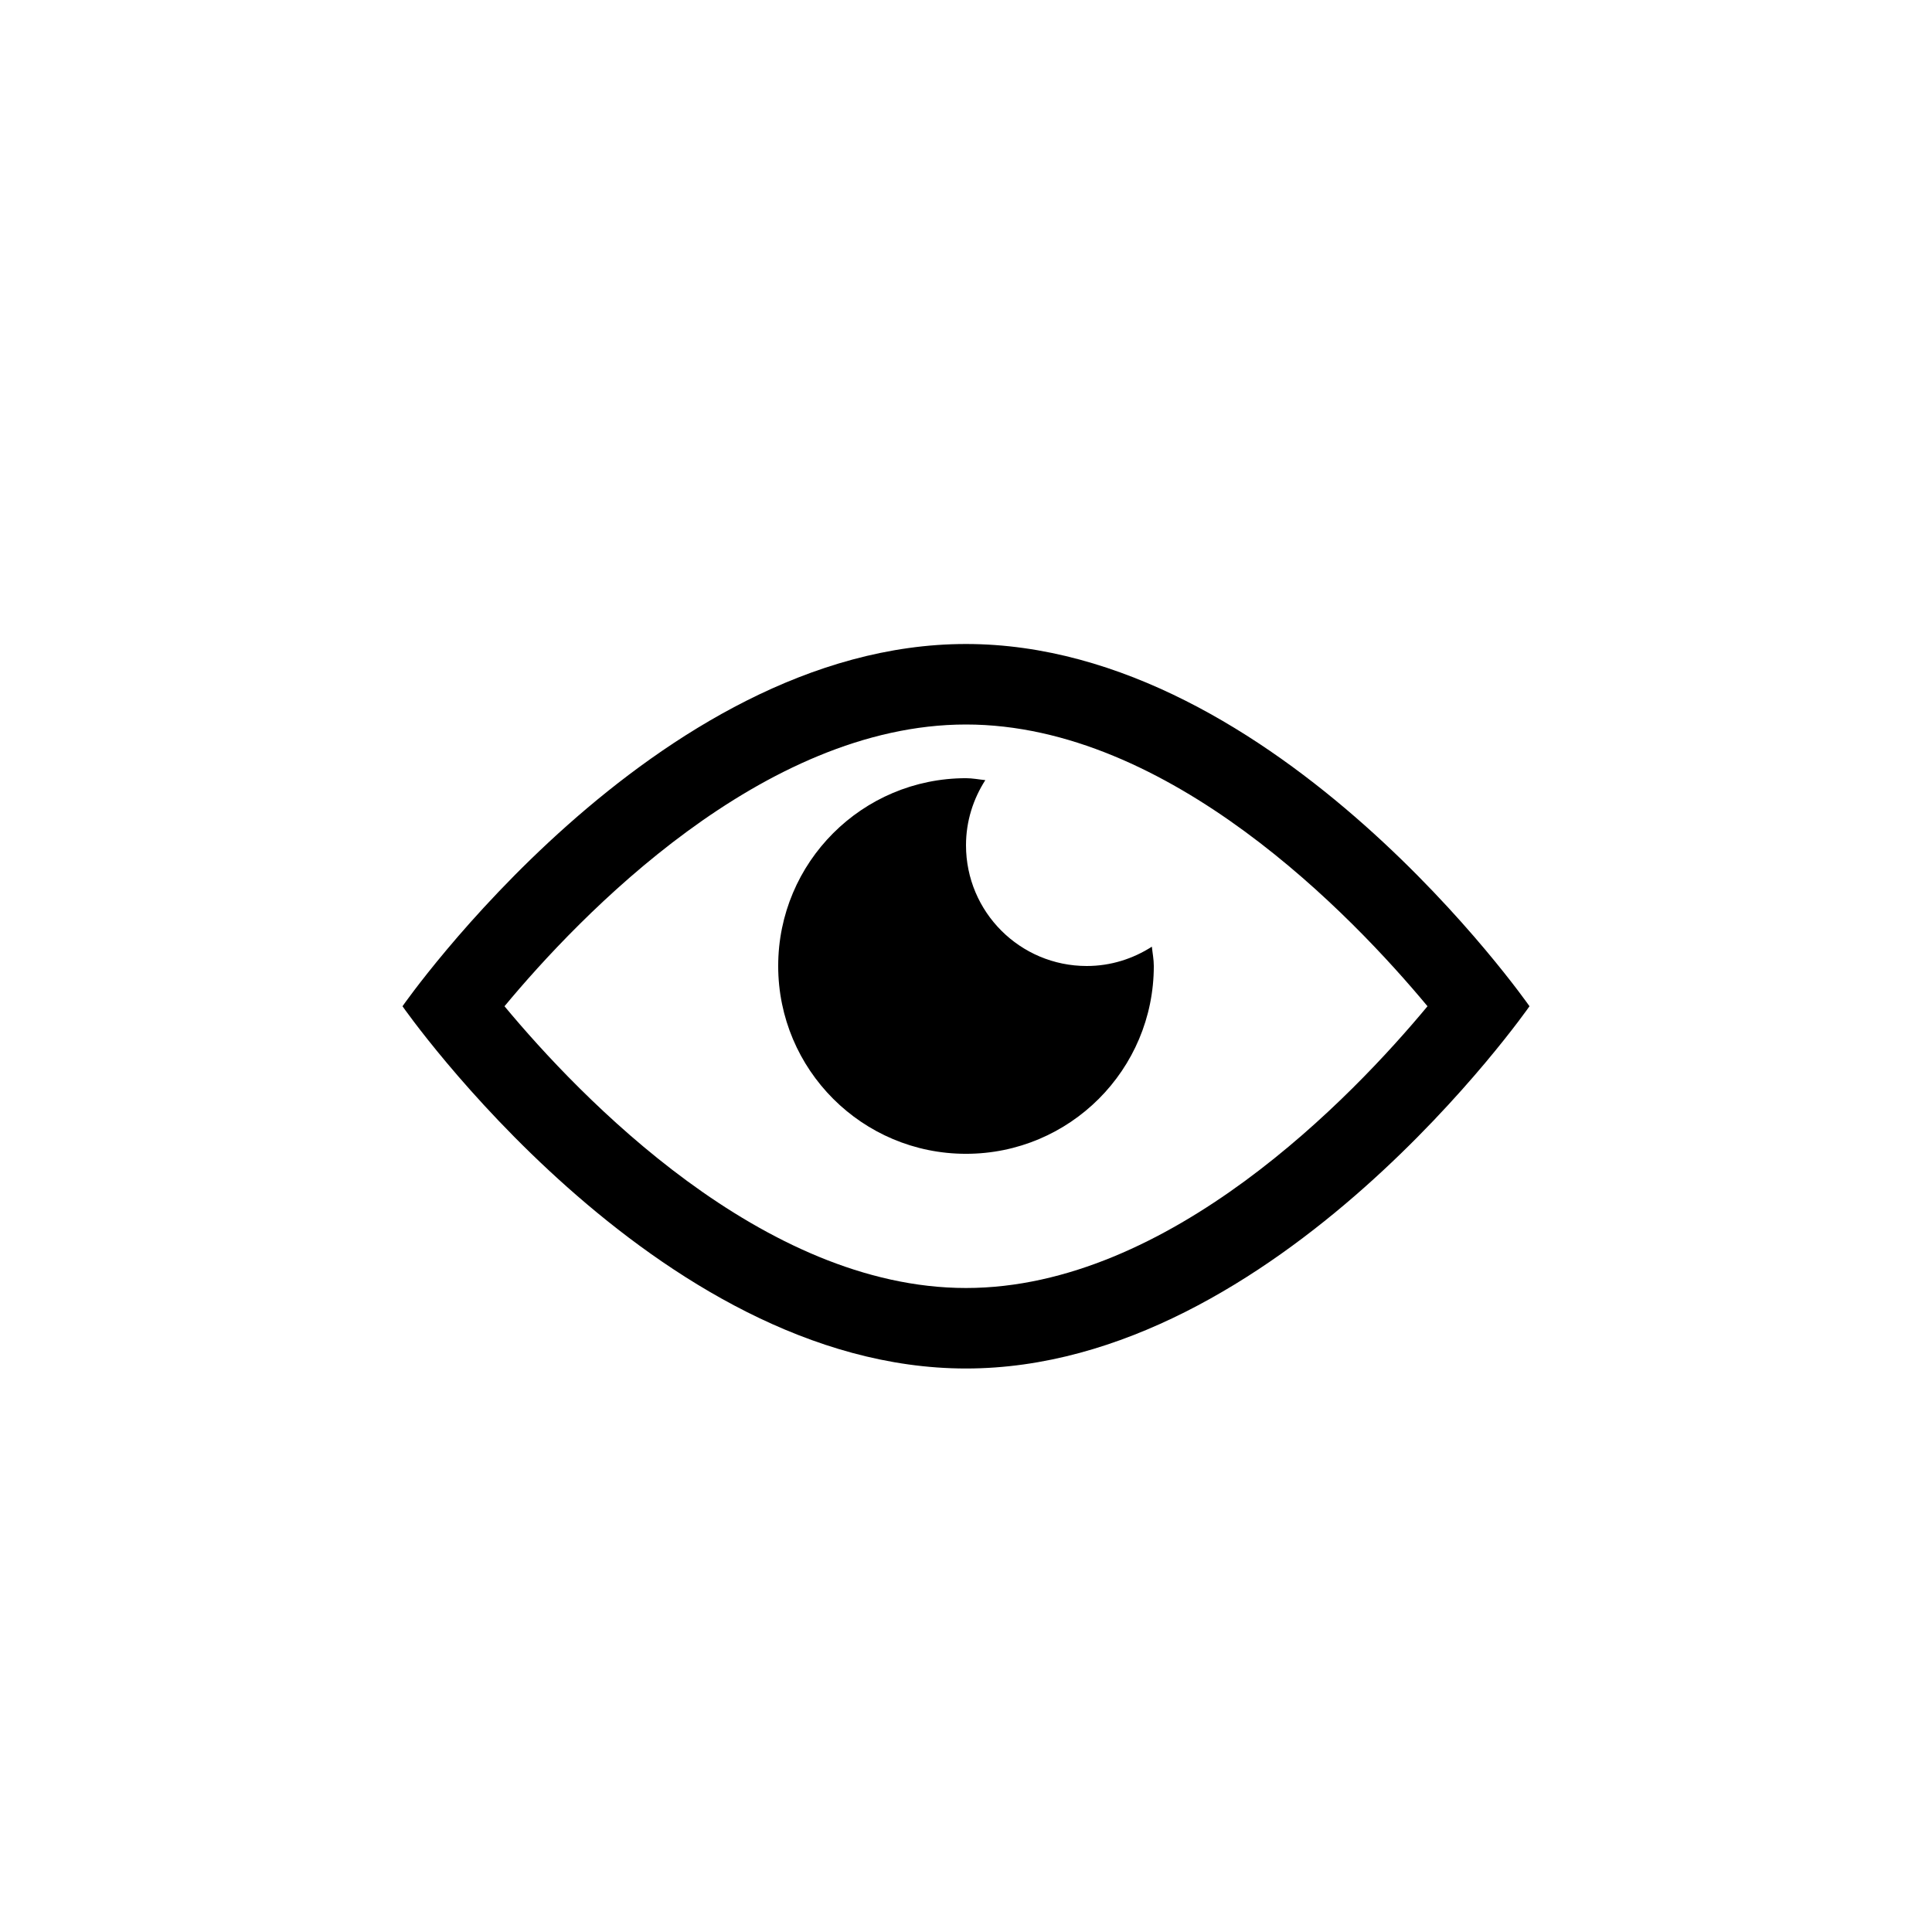 <svg width="24" height="24" viewBox="0 0 24 24" xmlns="http://www.w3.org/2000/svg">
    <path fill-rule="evenodd" clip-rule="evenodd" d="M13.5 12C12.671 12 12 11.329 12 10.5C12 10.201 12.09 9.925 12.24 9.691C12.16 9.683 12.082 9.667 12 9.667C10.711 9.667 9.667 10.711 9.667 12C9.667 13.289 10.711 14.333 12 14.333C13.289 14.333 14.333 13.289 14.333 12C14.333 11.918 14.317 11.84 14.309 11.76C14.075 11.91 13.799 12 13.5 12ZM12 16C9.473 16 7.199 13.621 6.267 12.5C7.199 11.378 9.473 9 12 9C14.527 9 16.801 11.379 17.733 12.5C16.801 13.622 14.527 16 12 16ZM12 8C8.134 8 5 12.5 5 12.5C5 12.5 8.134 17 12 17C15.866 17 19 12.5 19 12.5C19 12.5 15.866 8 12 8Z" />
</svg>
